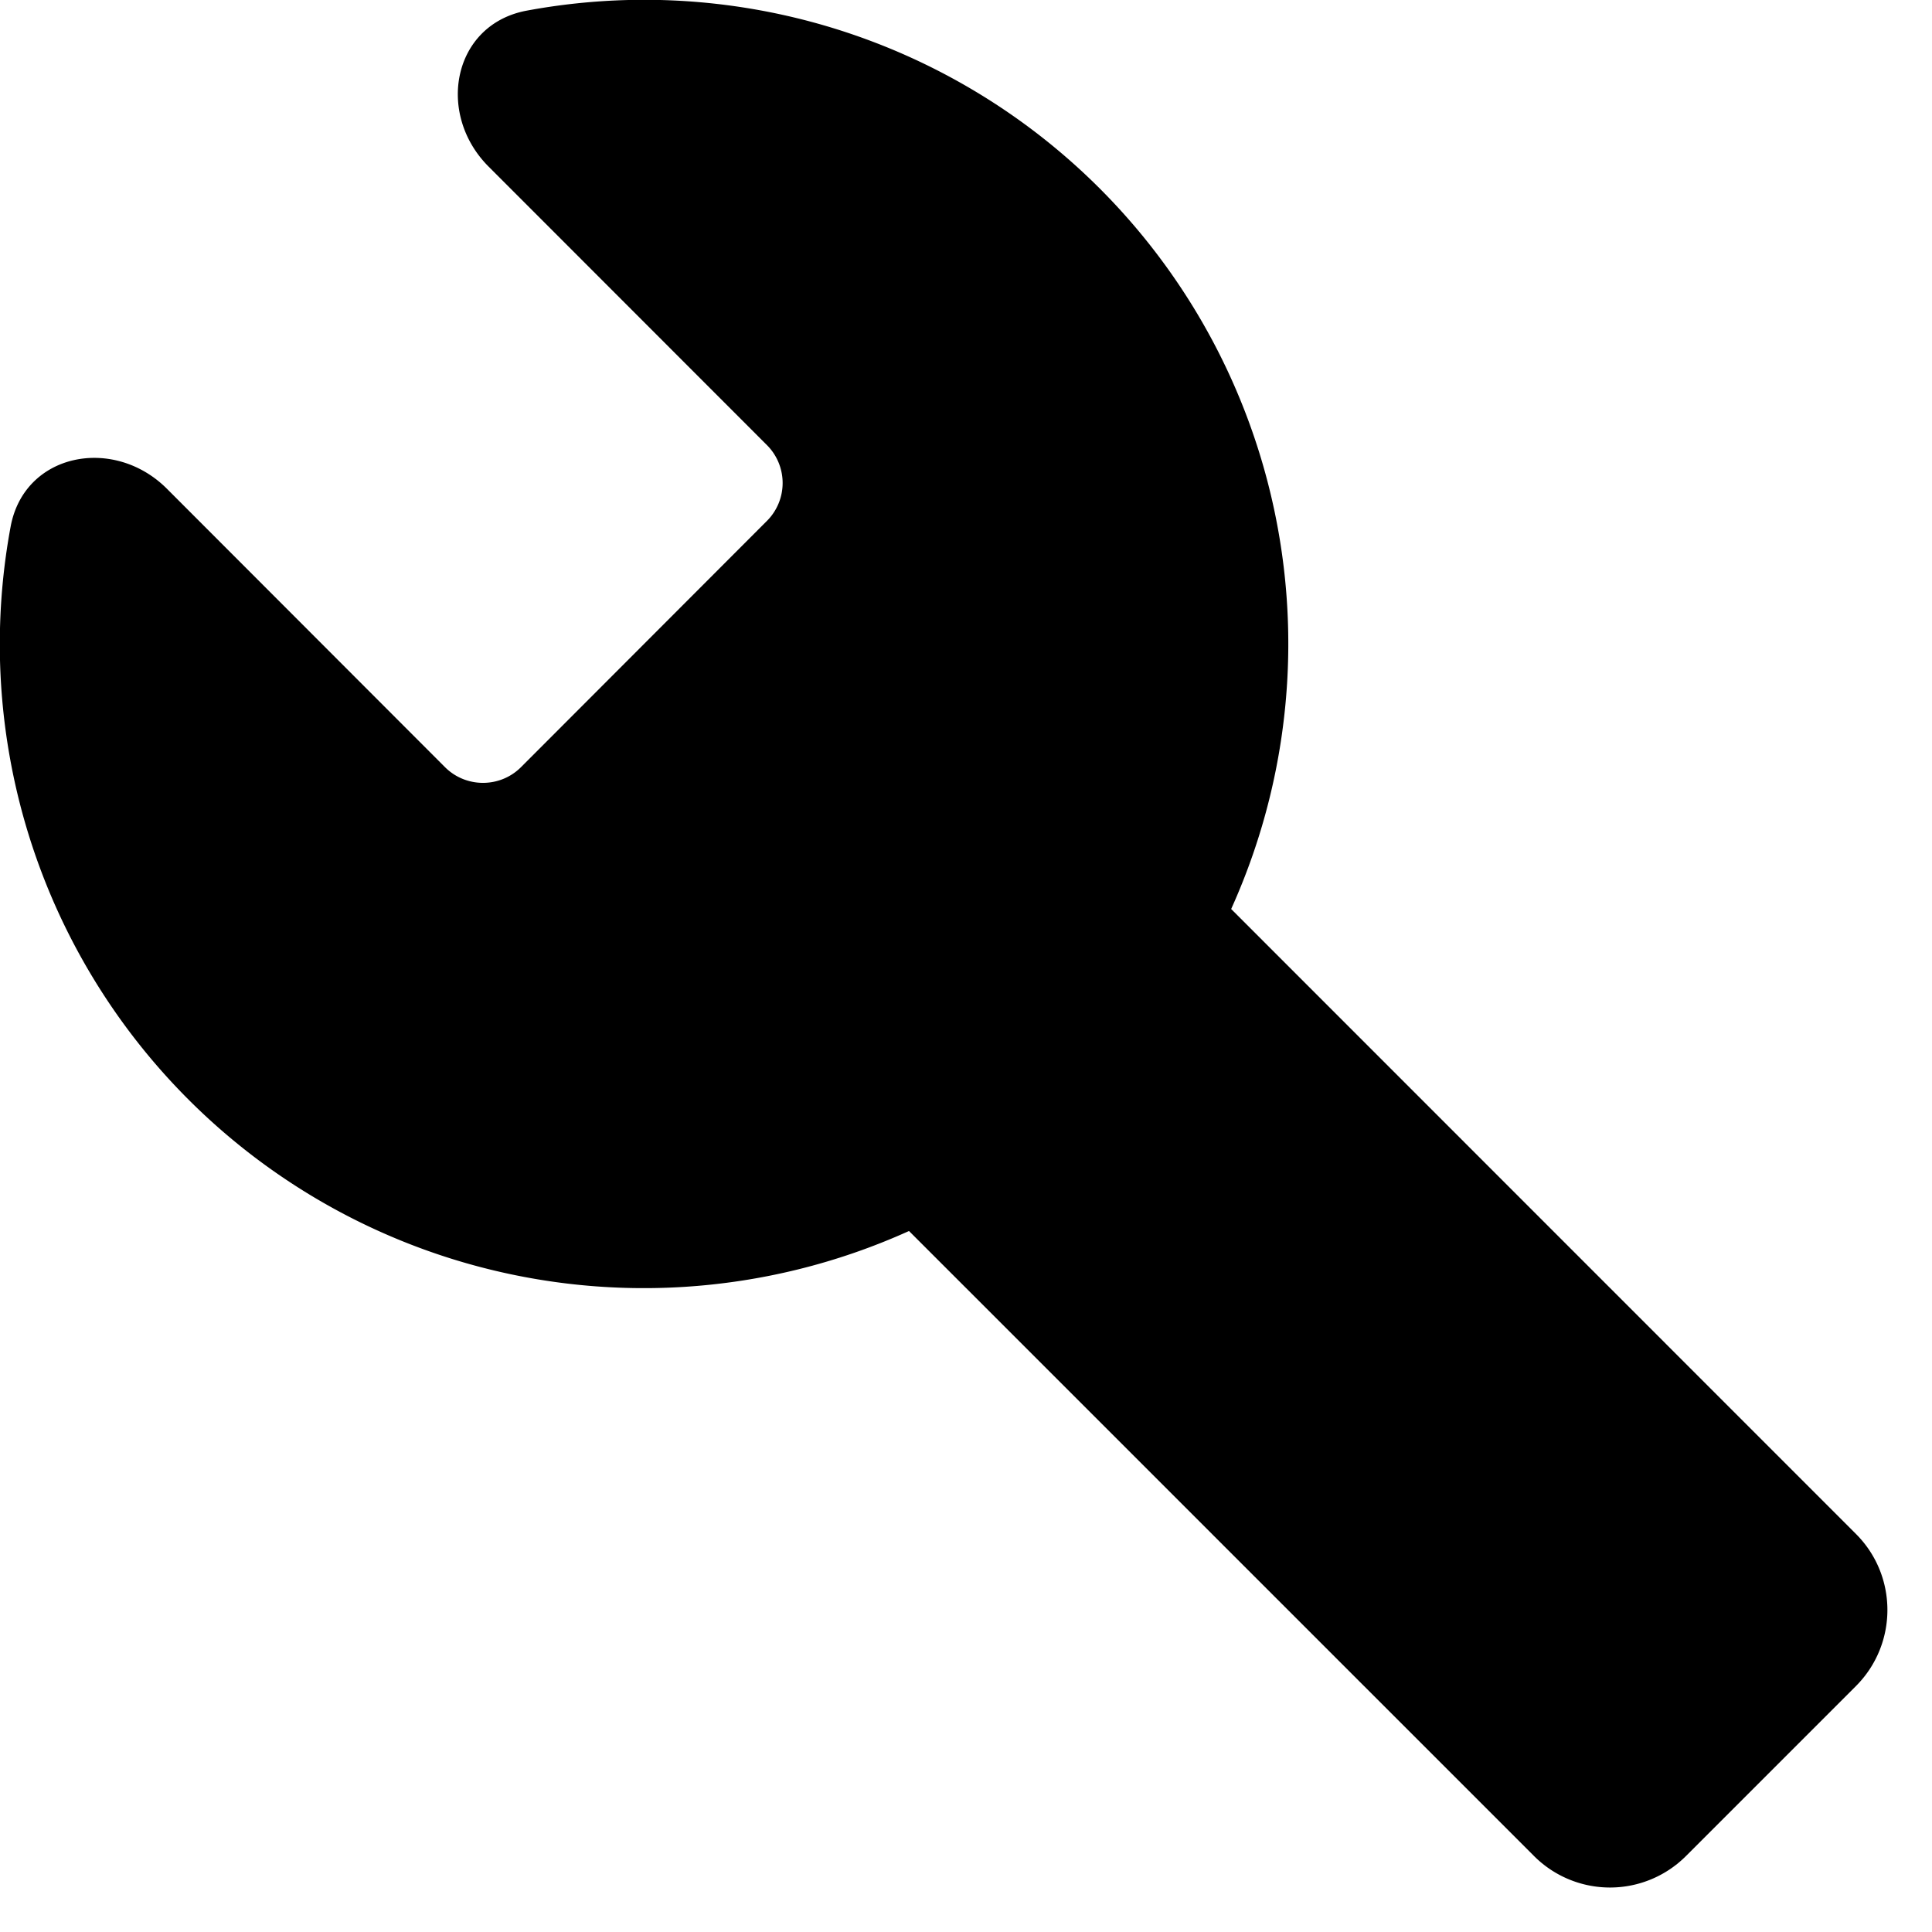 <svg width="12" height="12" viewBox="0 0 12 12" xmlns="http://www.w3.org/2000/svg"><path fill-rule="evenodd" clip-rule="evenodd" d="M5.646 7.646a4 4 0 0 1-5.58-4.375c.085-.458.64-.565.97-.236l1.728 1.73c.13.13.342.13.472 0l1.528-1.53a.333.333 0 0 0 0-.47l-1.729-1.73c-.33-.33-.222-.884.237-.969a4 4 0 0 1 4.375 5.58l3.881 3.882c.26.26.26.683 0 .944l-1.056 1.056a.667.667 0 0 1-.944 0L5.646 7.646Z" fill="currentColor"/></svg>